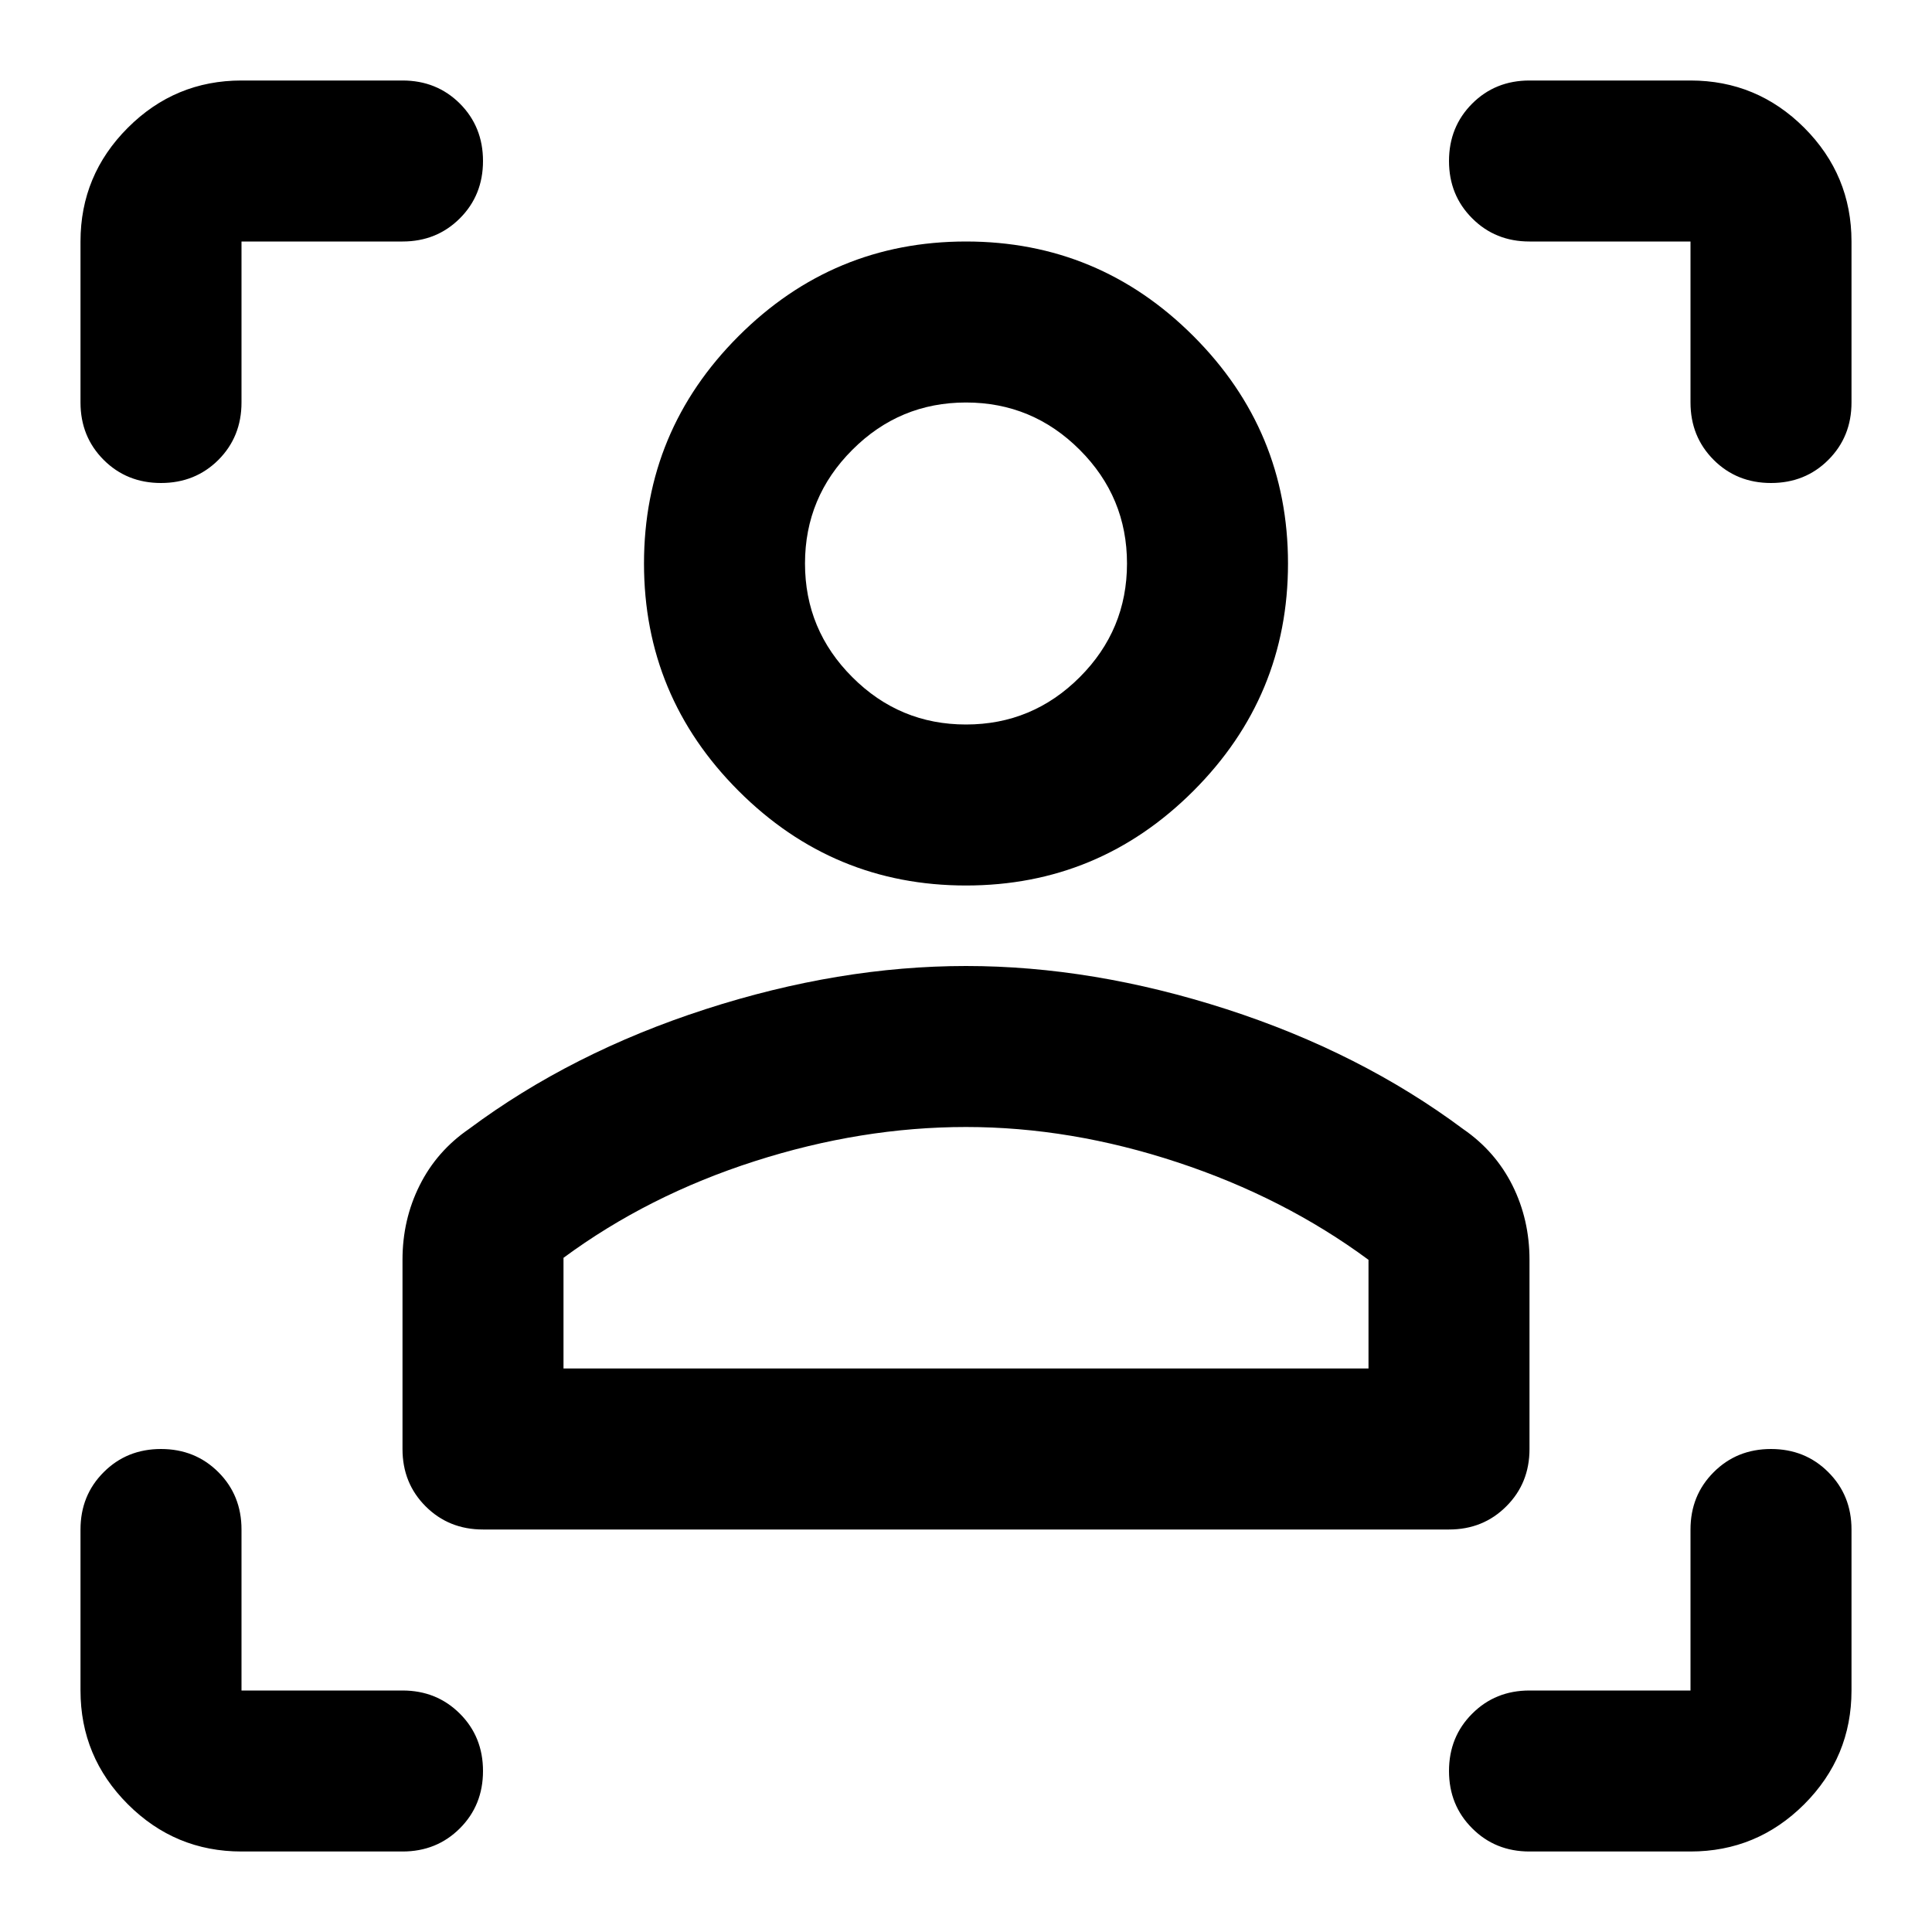 <svg xmlns="http://www.w3.org/2000/svg" viewBox="0 0 24 24"><path d="M18 19H6q-.425 0-.713-.288Q5 18.425 5 18v-2.35q0-.5.213-.925.212-.425.612-.7 1.275-.95 2.938-1.488Q10.425 12 12 12q1.575 0 3.238.537 1.662.538 2.937 1.488.4.275.613.7.212.425.212.925V18q0 .425-.288.712Q18.425 19 18 19ZM7 17h10v-1.35q-1.05-.775-2.375-1.212Q13.3 14 12 14t-2.625.425Q8.05 14.85 7 15.625Zm5-6q-1.65 0-2.825-1.175Q8 8.65 8 7q0-1.65 1.175-2.825Q10.35 3 12 3q1.65 0 2.825 1.175Q16 5.35 16 7q0 1.65-1.175 2.825Q13.65 11 12 11Zm0-2q.825 0 1.413-.588Q14 7.825 14 7t-.587-1.412Q12.825 5 12 5q-.825 0-1.412.588Q10 6.175 10 7t.588 1.412Q11.175 9 12 9Zm0 8Zm0-10ZM5 3H3v2q0 .425-.287.713Q2.425 6 2 6t-.712-.287Q1 5.425 1 5V3q0-.825.588-1.413Q2.175 1 3 1h2q.425 0 .713.287Q6 1.575 6 2t-.287.712Q5.425 3 5 3ZM3 23q-.825 0-1.412-.587Q1 21.825 1 21v-2q0-.425.288-.712Q1.575 18 2 18t.713.288Q3 18.575 3 19v2h2q.425 0 .713.288Q6 21.575 6 22t-.287.712Q5.425 23 5 23Zm18 0h-2q-.425 0-.712-.288Q18 22.425 18 22t.288-.712Q18.575 21 19 21h2v-2q0-.425.288-.712Q21.575 18 22 18t.712.288Q23 18.575 23 19v2q0 .825-.587 1.413Q21.825 23 21 23ZM19 3q-.425 0-.712-.288Q18 2.425 18 2t.288-.713Q18.575 1 19 1h2q.825 0 1.413.587Q23 2.175 23 3v2q0 .425-.288.713Q22.425 6 22 6t-.712-.287Q21 5.425 21 5V3Z"/></svg>